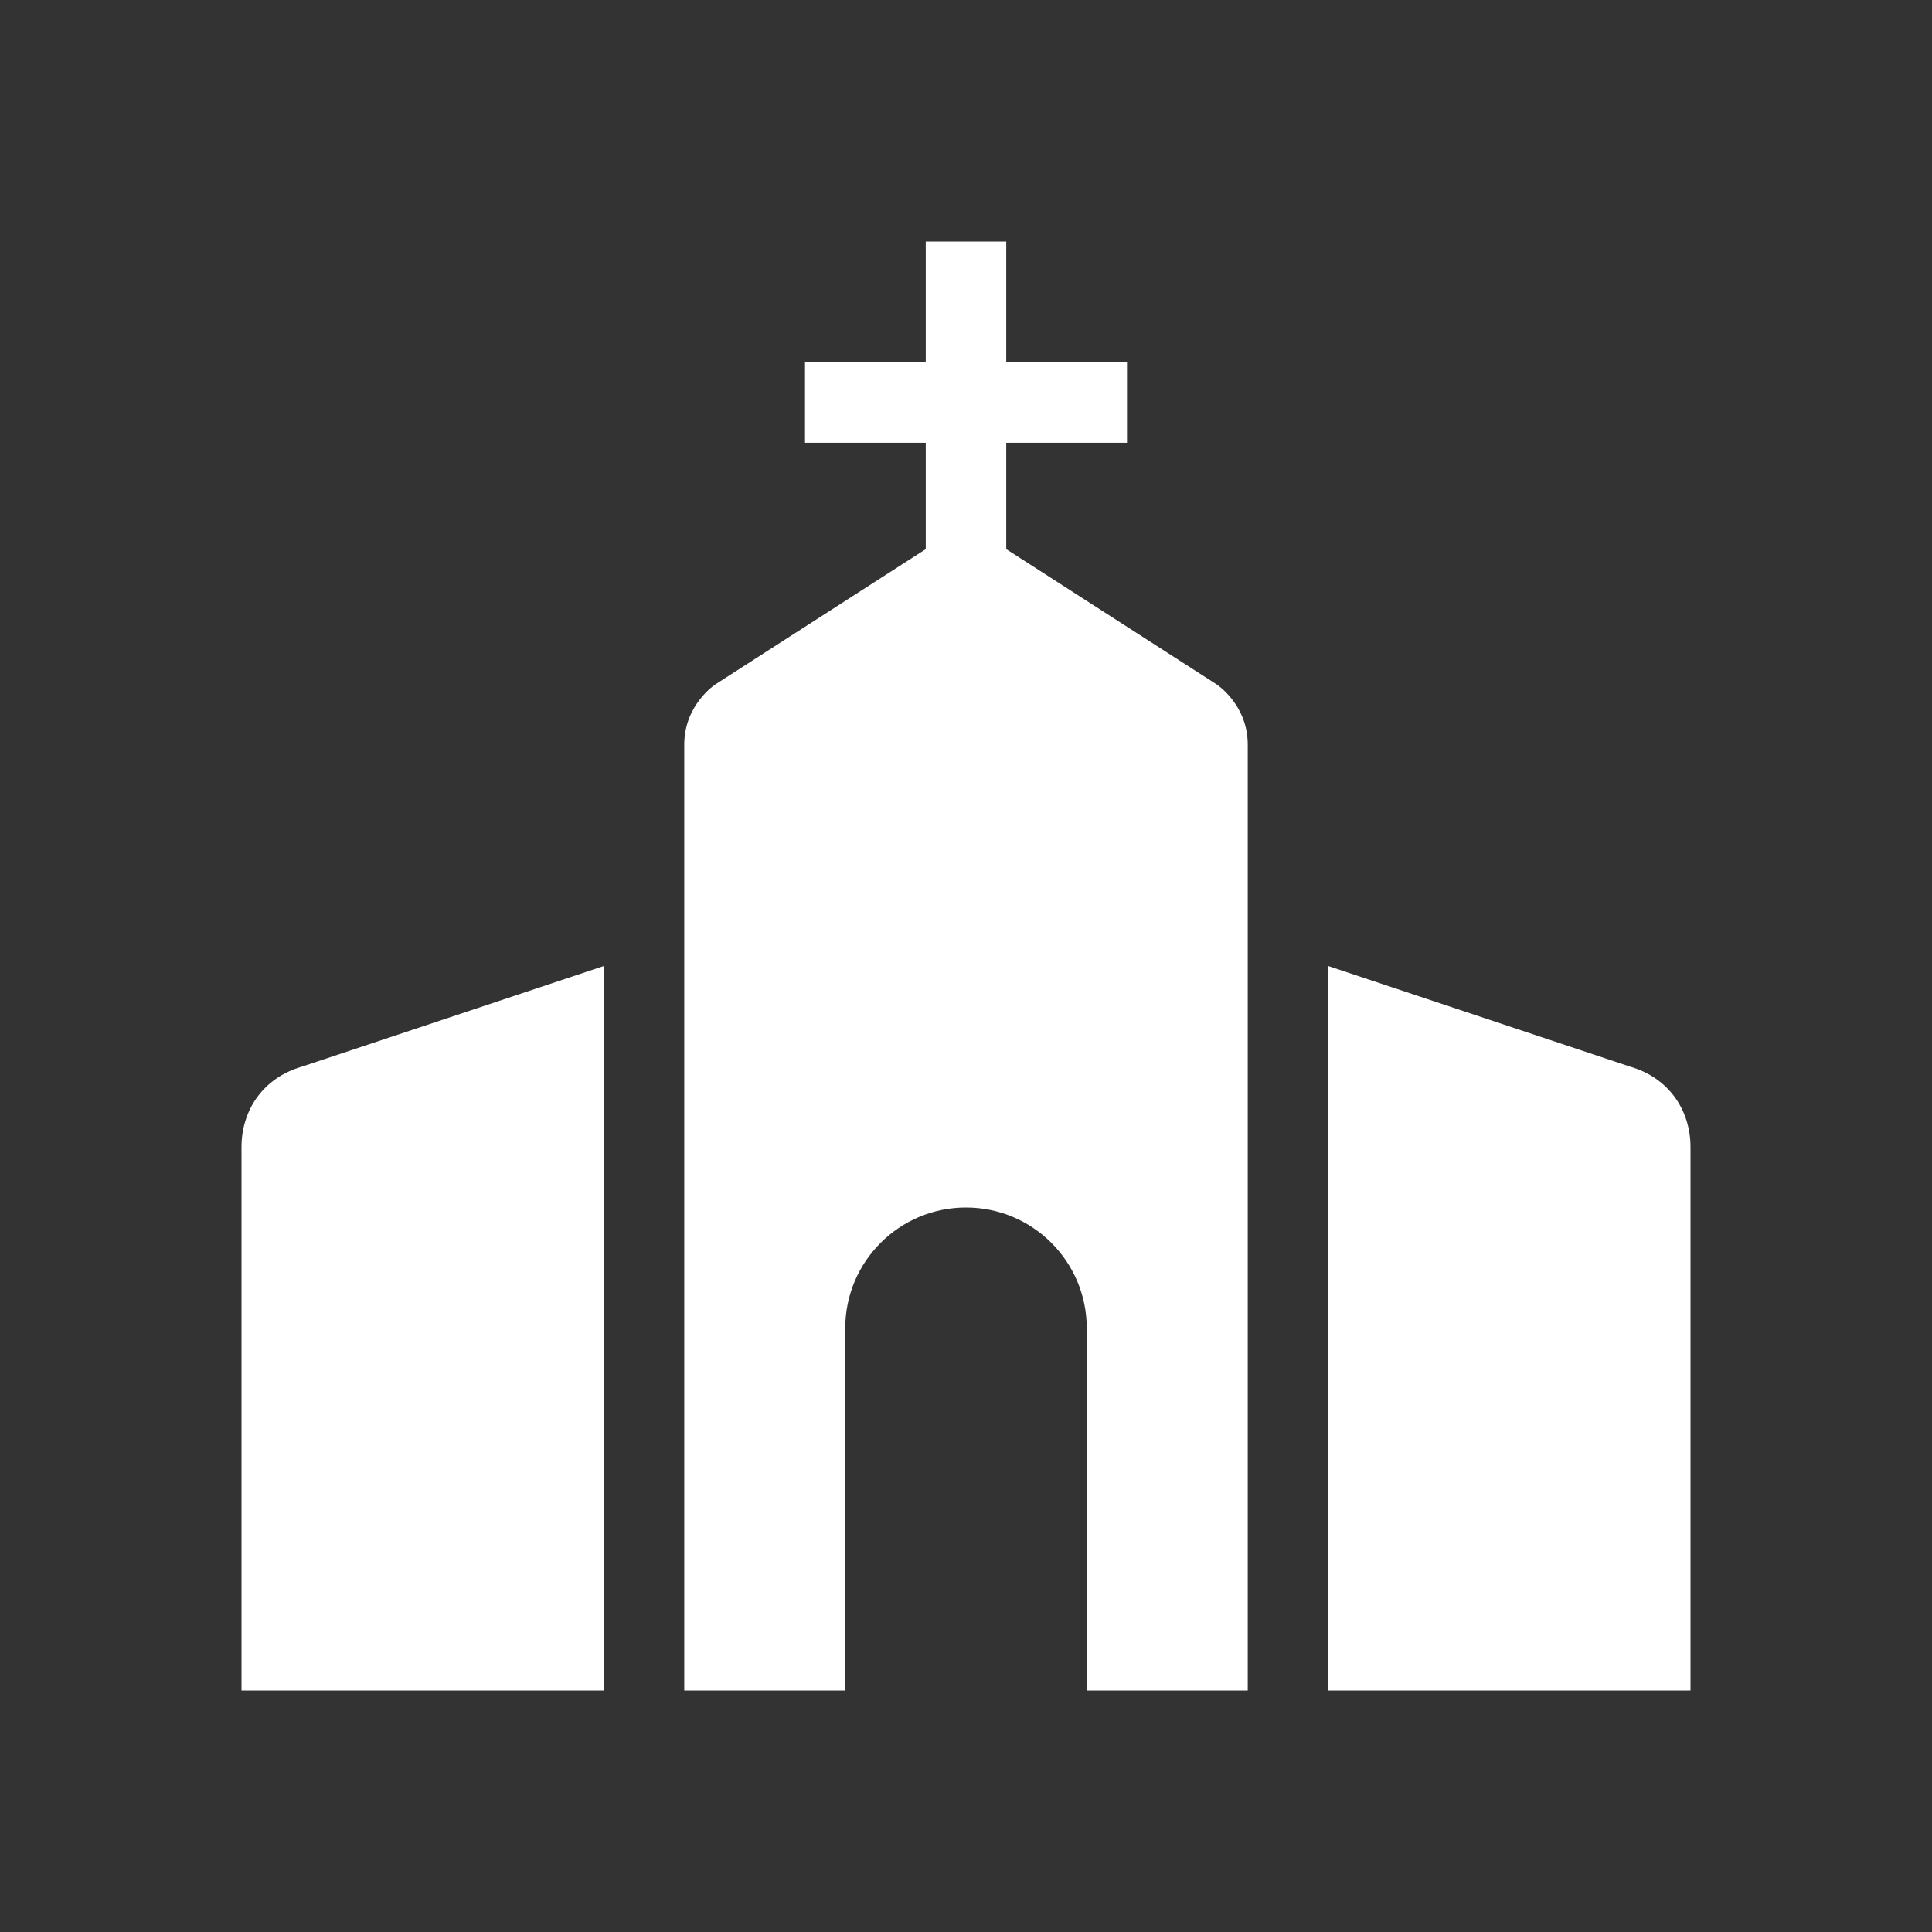 <svg width="48" height="48" viewBox="0 0 48 48" fill="none" xmlns="http://www.w3.org/2000/svg">
<path fill-rule="evenodd" clip-rule="evenodd" d="M48 0H0V48H48V0ZM23 6V9H20V11H23V13.643L17.778 17C17.778 17 17 17.5 17 18.5V42H21V33C21 31.343 22.343 30 24 30C25.657 30 27 31.343 27 33V42H31V18.5C31 17.5 30.222 17 30.222 17L25 13.643V11H28V9H25V6H23ZM7.5 26.5C6.539 26.778 6 27.58 6 28.5V42H15V24L7.5 26.5ZM42 28.5C42 27.58 41.461 26.778 40.5 26.5L33 24V42H42V28.5Z" fill="#333333"/>
</svg>
